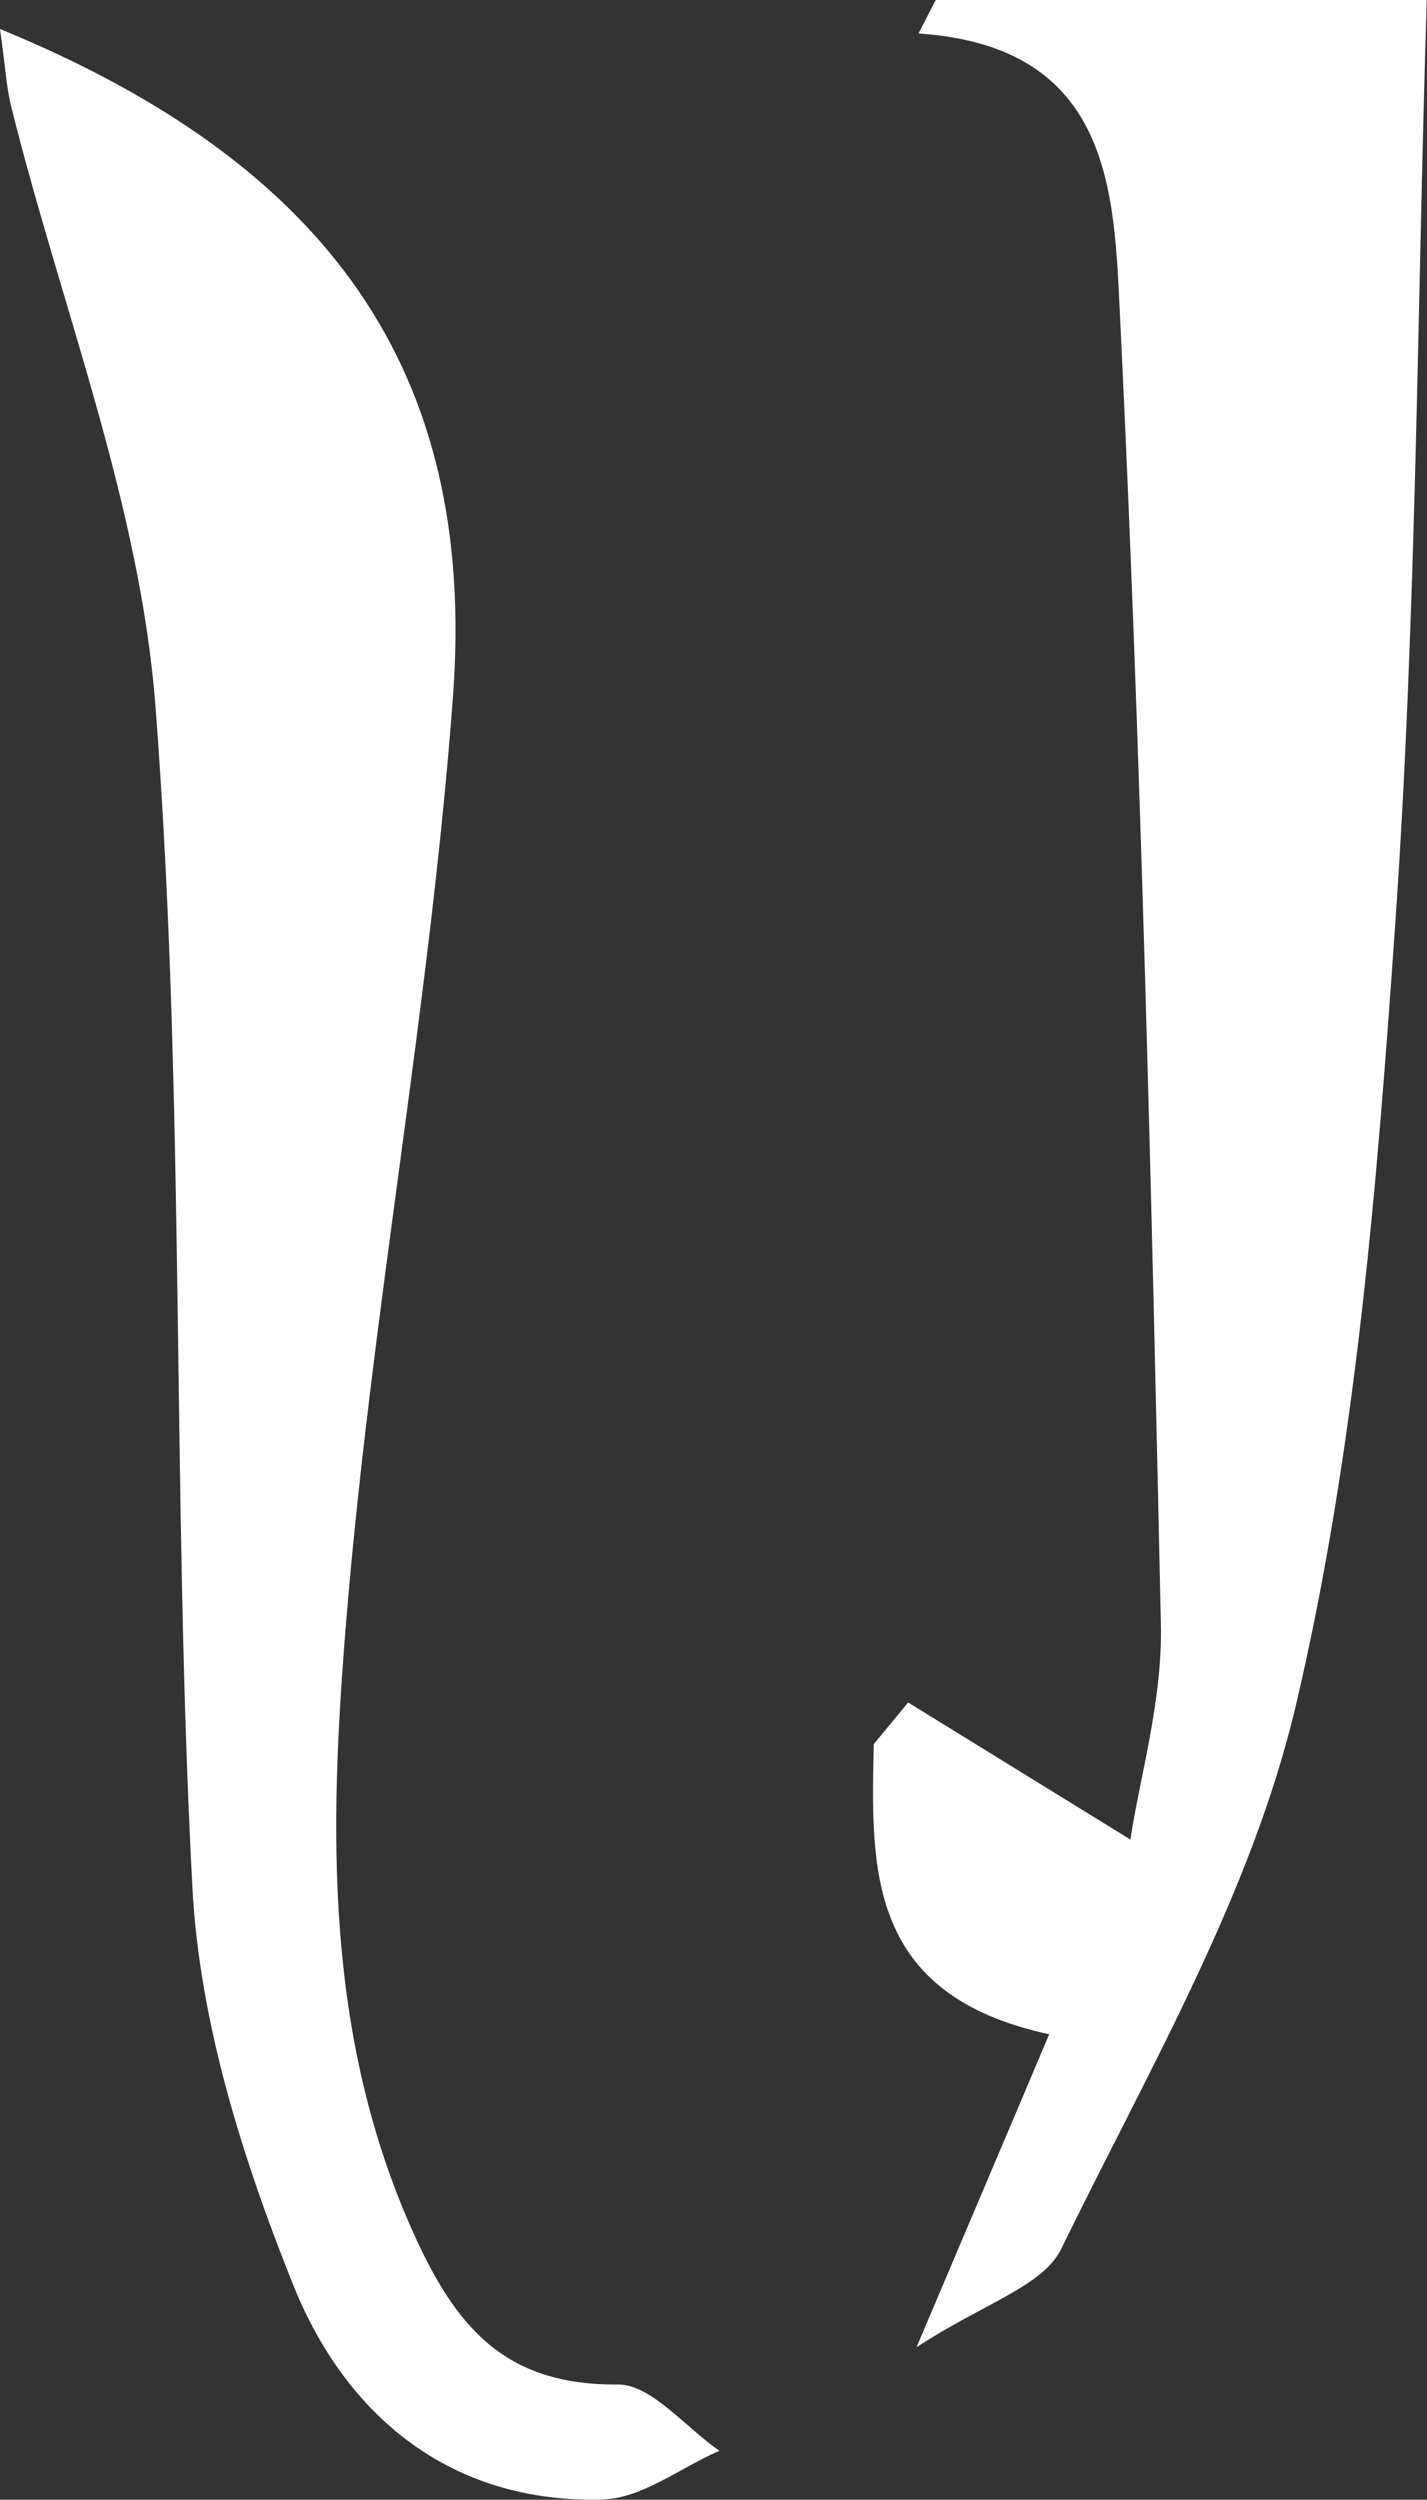 <?xml version="1.0" encoding="UTF-8"?>
<svg id="_레이어_2" data-name="레이어 2" xmlns="http://www.w3.org/2000/svg" viewBox="0 0 57.11 100">
  <rect x="0" y="0" width="57.11" height="100" fill="#333333" stroke="none"/>
  <defs>
    <style>
      .cls-1 {
        fill: #fff;
        stroke-width: 0px;
      }
    </style>
  </defs>
  <g id="_레이어_1-2" data-name="레이어 1">
    <g>
      <path class="cls-1" d="M0,1.16c13.17,5.4,19.09,13.7,18.13,26.68-.92,12.44-3.28,24.76-4.29,37.2-.66,8.11-.85,16.35,2.67,24.21,1.72,3.85,3.69,6.18,8.21,6.14,1.35-.01,2.71,1.72,4.07,2.65-1.56.68-3.1,1.91-4.68,1.95-6.09.17-10.28-3.37-12.37-8.57-2.03-5.05-3.76-10.54-4.04-15.92-.83-15.7-.27-31.48-1.47-47.14C5.63,20.23,2.45,12.3.45,4.27c-.2-.81-.24-1.66-.45-3.11Z"/>
      <path class="cls-1" d="M36.35,68.11c2.86,1.76,5.72,3.53,8.89,5.48.37-2.47,1.29-5.56,1.22-8.62-.38-17.48-.79-34.97-1.64-52.43-.24-4.84-.32-10.68-8.06-11.2.23-.45.46-.9.69-1.34h19.65c-.38,12.06-.4,24.53-1.26,36.95-.73,10.47-1.58,21.07-3.97,31.24-1.78,7.59-5.93,14.66-9.4,21.78-.73,1.49-3.1,2.17-5.79,3.93,2.13-5.03,3.63-8.54,5.31-12.52-7.31-1.58-7.13-6.61-7.02-11.61.46-.55.92-1.11,1.37-1.66Z"/>
    </g>
  </g>
</svg>
